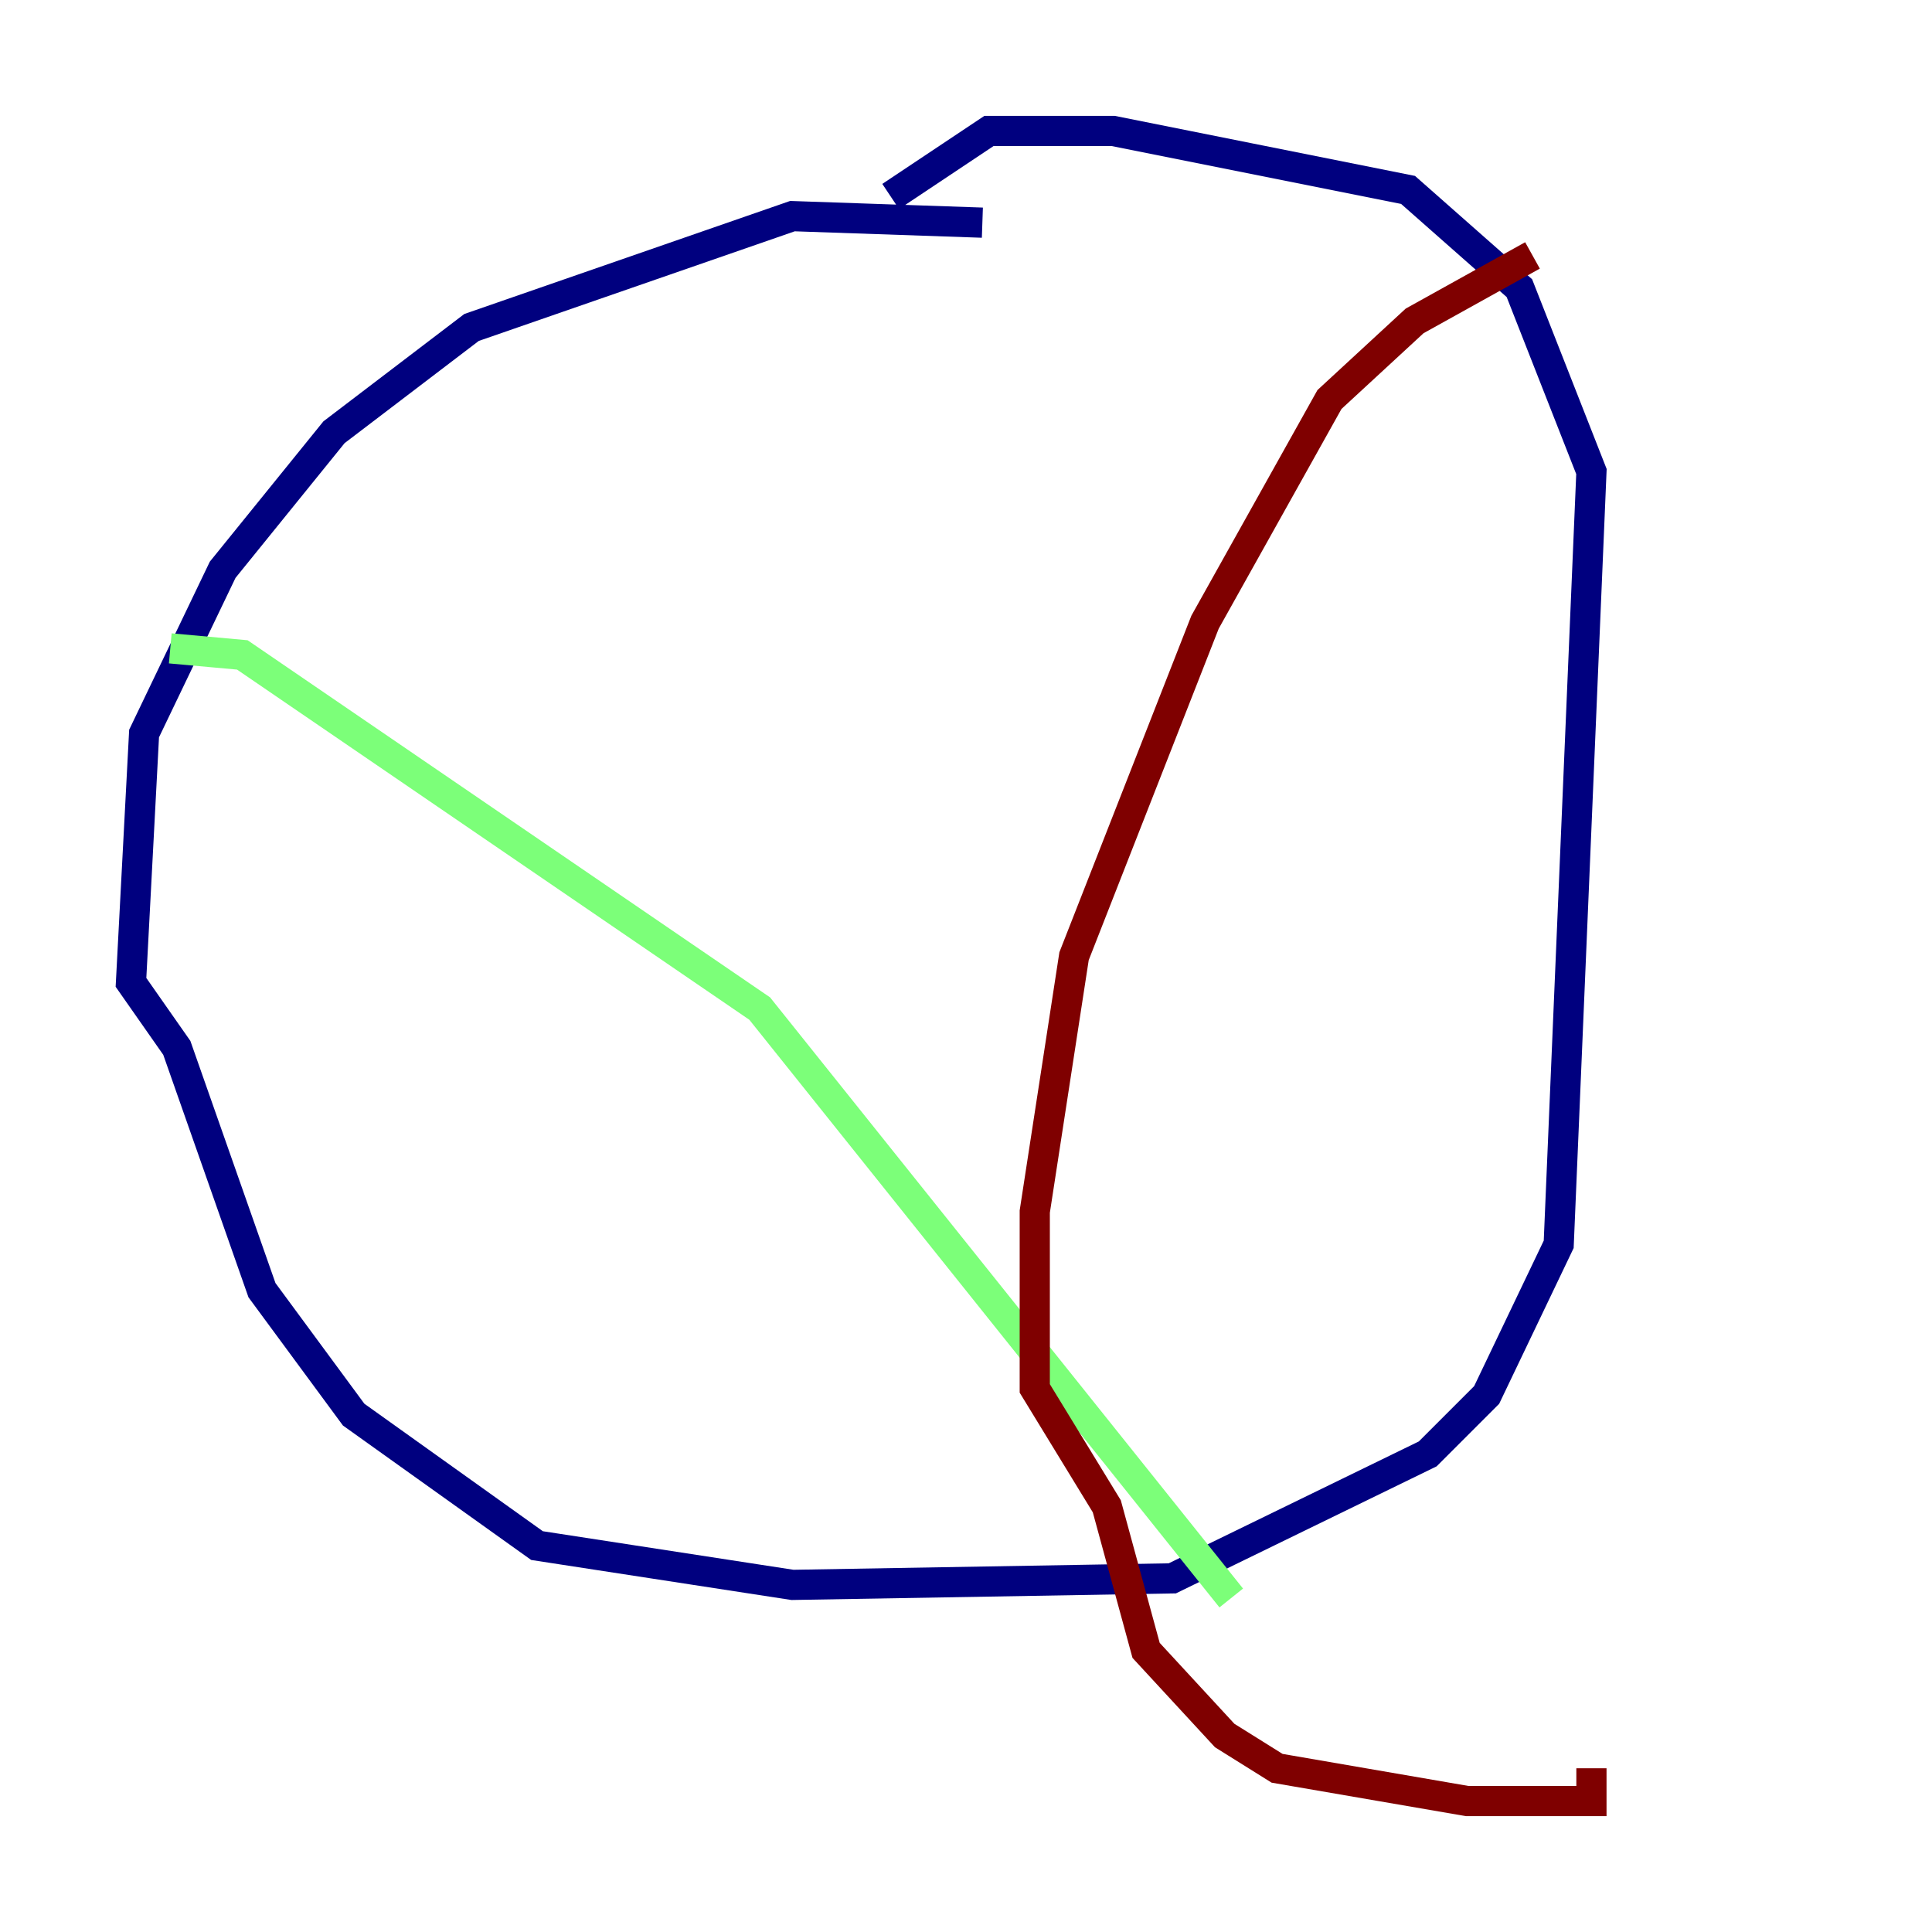 <?xml version="1.0" encoding="utf-8" ?>
<svg baseProfile="tiny" height="128" version="1.2" viewBox="0,0,128,128" width="128" xmlns="http://www.w3.org/2000/svg" xmlns:ev="http://www.w3.org/2001/xml-events" xmlns:xlink="http://www.w3.org/1999/xlink"><defs /><polyline fill="none" points="65.085,14.752 52.502,14.319 31.241,21.695 22.129,28.637 14.752,37.749 9.546,48.597 8.678,65.085 11.715,69.424 17.356,85.478 23.43,93.722 35.58,102.4 52.502,105.003 77.668,104.57 94.59,96.325 98.495,92.42 103.268,82.441 105.437,31.241 100.664,19.091 93.288,12.583 73.763,8.678 65.519,8.678 59.01,13.017" stroke="#00007f" stroke-width="2" /><polyline fill="none" points="11.281,42.956 16.054,43.39 50.332,66.82 81.573,105.871" stroke="#7cff79" stroke-width="2" /><polyline fill="none" points="101.532,16.922 93.722,21.261 88.081,26.468 79.837,41.22 71.159,63.349 68.556,80.271 68.556,91.986 73.329,99.797 75.932,109.342 81.139,114.983 84.61,117.153 97.193,119.322 105.437,119.322 105.437,117.153" stroke="#7f0000" stroke-width="2" /></svg>